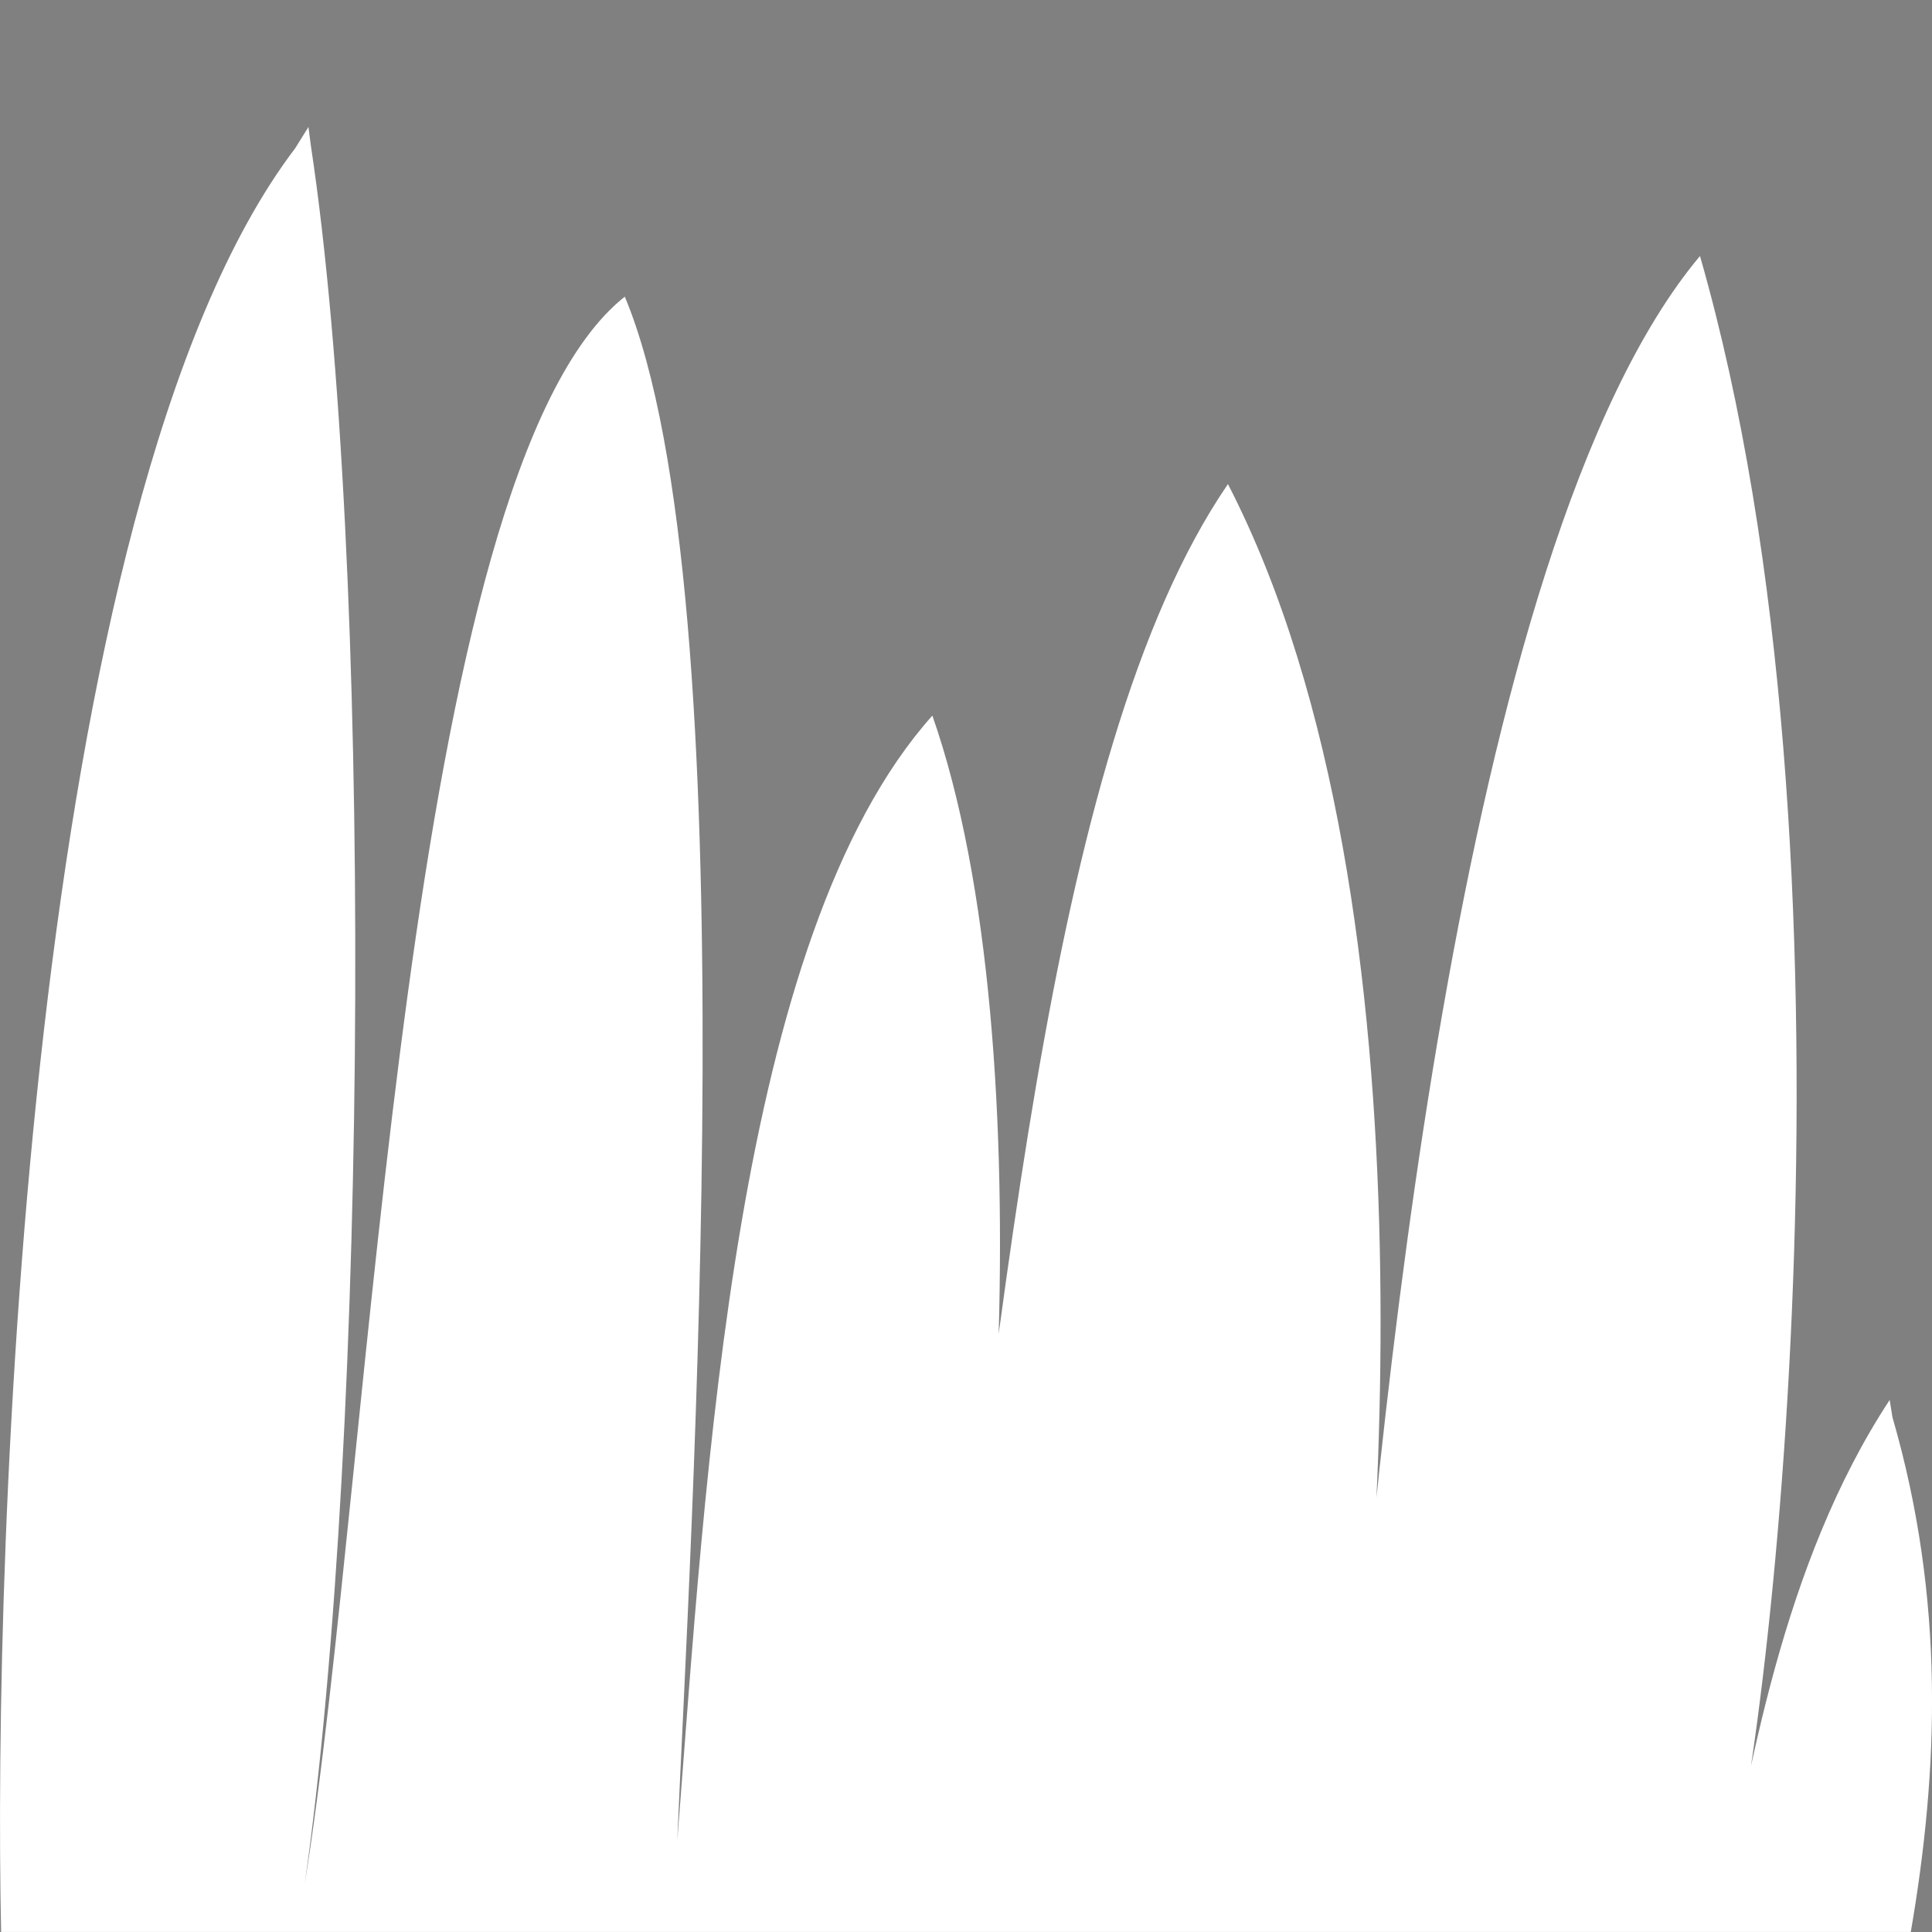 <?xml version="1.0" encoding="UTF-8" standalone="no"?>
<!-- Created with Inkscape (http://www.inkscape.org/) -->

<svg
   xmlns:dc="http://purl.org/dc/elements/1.1/"
   xmlns:cc="http://creativecommons.org/ns#"
   xmlns:rdf="http://www.w3.org/1999/02/22-rdf-syntax-ns#"
   xmlns:svg="http://www.w3.org/2000/svg"
   xmlns="http://www.w3.org/2000/svg"
   xmlns:sodipodi="http://sodipodi.sourceforge.net/DTD/sodipodi-0.dtd"
   xmlns:inkscape="http://www.inkscape.org/namespaces/inkscape"
   width="200"
   height="200"
   viewBox="0 0 52.917 52.917"
   version="1.1"
   id="svg1958"
   inkscape:version="0.92.2 (5c3e80d, 2017-08-06)"
   sodipodi:docname="grass.svg"
   inkscape:export-filename="C:\Users\olafu\Documents\Unity\Steamy\Assets\Images\grass.png"
   inkscape:export-xdpi="96"
   inkscape:export-ydpi="96">
  <rect x="0" y="0" width="52.917" height="52.917" fill="#808080" stroke="none"/>
  <defs
     id="defs1952" />
  <sodipodi:namedview
     id="base"
     pagecolor="#ffffff"
     bordercolor="#666666"
     borderopacity="1.0"
     inkscape:pageopacity="0.0"
     inkscape:pageshadow="2"
     inkscape:zoom="1.8307068"
     inkscape:cx="87.733209"
     inkscape:cy="104.41669"
     inkscape:document-units="px"
     inkscape:current-layer="layer1"
     showgrid="false"
     units="px"
     inkscape:window-width="1920"
     inkscape:window-height="1001"
     inkscape:window-x="2091"
     inkscape:window-y="-9"
     inkscape:window-maximized="1"
     fit-margin-top="0"
     fit-margin-left="0"
     fit-margin-right="0"
     fit-margin-bottom="0" />
  <g
     inkscape:label="Layer 1"
     inkscape:groupmode="layer"
     id="layer1"
     transform="translate(-1.034,-243.734)">
    <path
       style="fill:none;stroke:#000000;stroke-width:0.265px;stroke-linecap:butt;stroke-linejoin:miter;stroke-opacity:1"
       d="m -34.031,215.96 c 0,0 -2.657,-29.841 8.176,-47.214 0,0 2.248,14.307 -0.204,45.783"
       id="path828"
       inkscape:connector-curvature="0"
       sodipodi:nodetypes="ccc" />
    <path
       style="fill:none;stroke:#000000;stroke-width:0.265px;stroke-linecap:butt;stroke-linejoin:miter;stroke-opacity:1"
       d="m -26.06,214.529 c 0,0 2.657,-33.52 8.38,-41.287 0,0 3.781,27.184 1.226,40.163 0,0 1.329,-23.096 6.745,-29.636"
       id="path830"
       inkscape:connector-curvature="0"
       sodipodi:nodetypes="cccc" />
    <path
       style="fill:none;stroke:#000000;stroke-width:0.265px;stroke-linecap:butt;stroke-linejoin:miter;stroke-opacity:1"
       d="m -9.709,183.768 c 0,0 1.635,24.118 -0.307,30.965 0,0 5.723,-24.527 7.665,-36.892 0,0 5.57,13.183 3.117,35.462 0,0 2.504,-27.695 9.249,-41.389"
       id="path832"
       inkscape:connector-curvature="0"
       sodipodi:nodetypes="ccccc" />
    <path
       style="fill:none;stroke:#000000;stroke-width:0.265px;stroke-linecap:butt;stroke-linejoin:miter;stroke-opacity:1"
       d="m 10.015,171.914 c 0,0 3.27,25.651 0.409,43.535 0,0 -0.096,-8.161 4.529,-13.797"
       id="path834"
       inkscape:connector-curvature="0" />
    <path
       style="fill:none;stroke:#000000;stroke-width:0.265px;stroke-linecap:butt;stroke-linejoin:miter;stroke-opacity:1"
       d="m 14.953,201.652 c 0,0 1.156,9.55 0.578,14.32"
       id="path836"
       inkscape:connector-curvature="0"
       sodipodi:nodetypes="cc" />
    <path
       style="fill:none;stroke:#000000;stroke-width:0.265px;stroke-linecap:butt;stroke-linejoin:miter;stroke-opacity:1"
       d="m -34.031,215.96 49.562,0.012"
       id="path838"
       inkscape:connector-curvature="0"
       sodipodi:nodetypes="cc" />
    <path
       style="fill:#ffffff;fill-opacity:1;fill-rule:nonzero;stroke:none;stroke-width:0.109;stroke-linecap:butt;stroke-linejoin:miter;stroke-miterlimit:4;stroke-dasharray:none;stroke-dashoffset:0;stroke-opacity:0.924;paint-order:normal"
       d="m 9.119,247.795 0.363,-0.582 0.069,0.527 c 1.686,11.15 1.605,35.1 -0.172,47.607 1.891,-11.756 2.702,-38.681 8.768,-43.488 3.433,8.204 1.77,34.35 1.437,42.293 0.798,-10.109 1.559,-24.738 6.987,-30.818 3.211,9.173 1.635,26.685 -0.139,32.23 2.031,-14.868 3.165,-31.168 8.235,-38.571 5.999,11.639 4.013,31.679 3.23,37.05 0.823,-10.554 3.019,-35.326 9.699,-43.297 4.74,16.509 1.944,41.155 0.56,45.578 0.773,-3.948 1.672,-9.741 4.636,-14.246 l 0.075,0.471 c 1.452,5.008 1.262,9.687 0.503,14.101 H 27.217 1.065 C 0.837,286.213 1.734,257.51 9.119,247.795 Z"
       id="path842"
       inkscape:connector-curvature="0"
       sodipodi:nodetypes="cccccccccccccccccc" />
  </g>
</svg>
